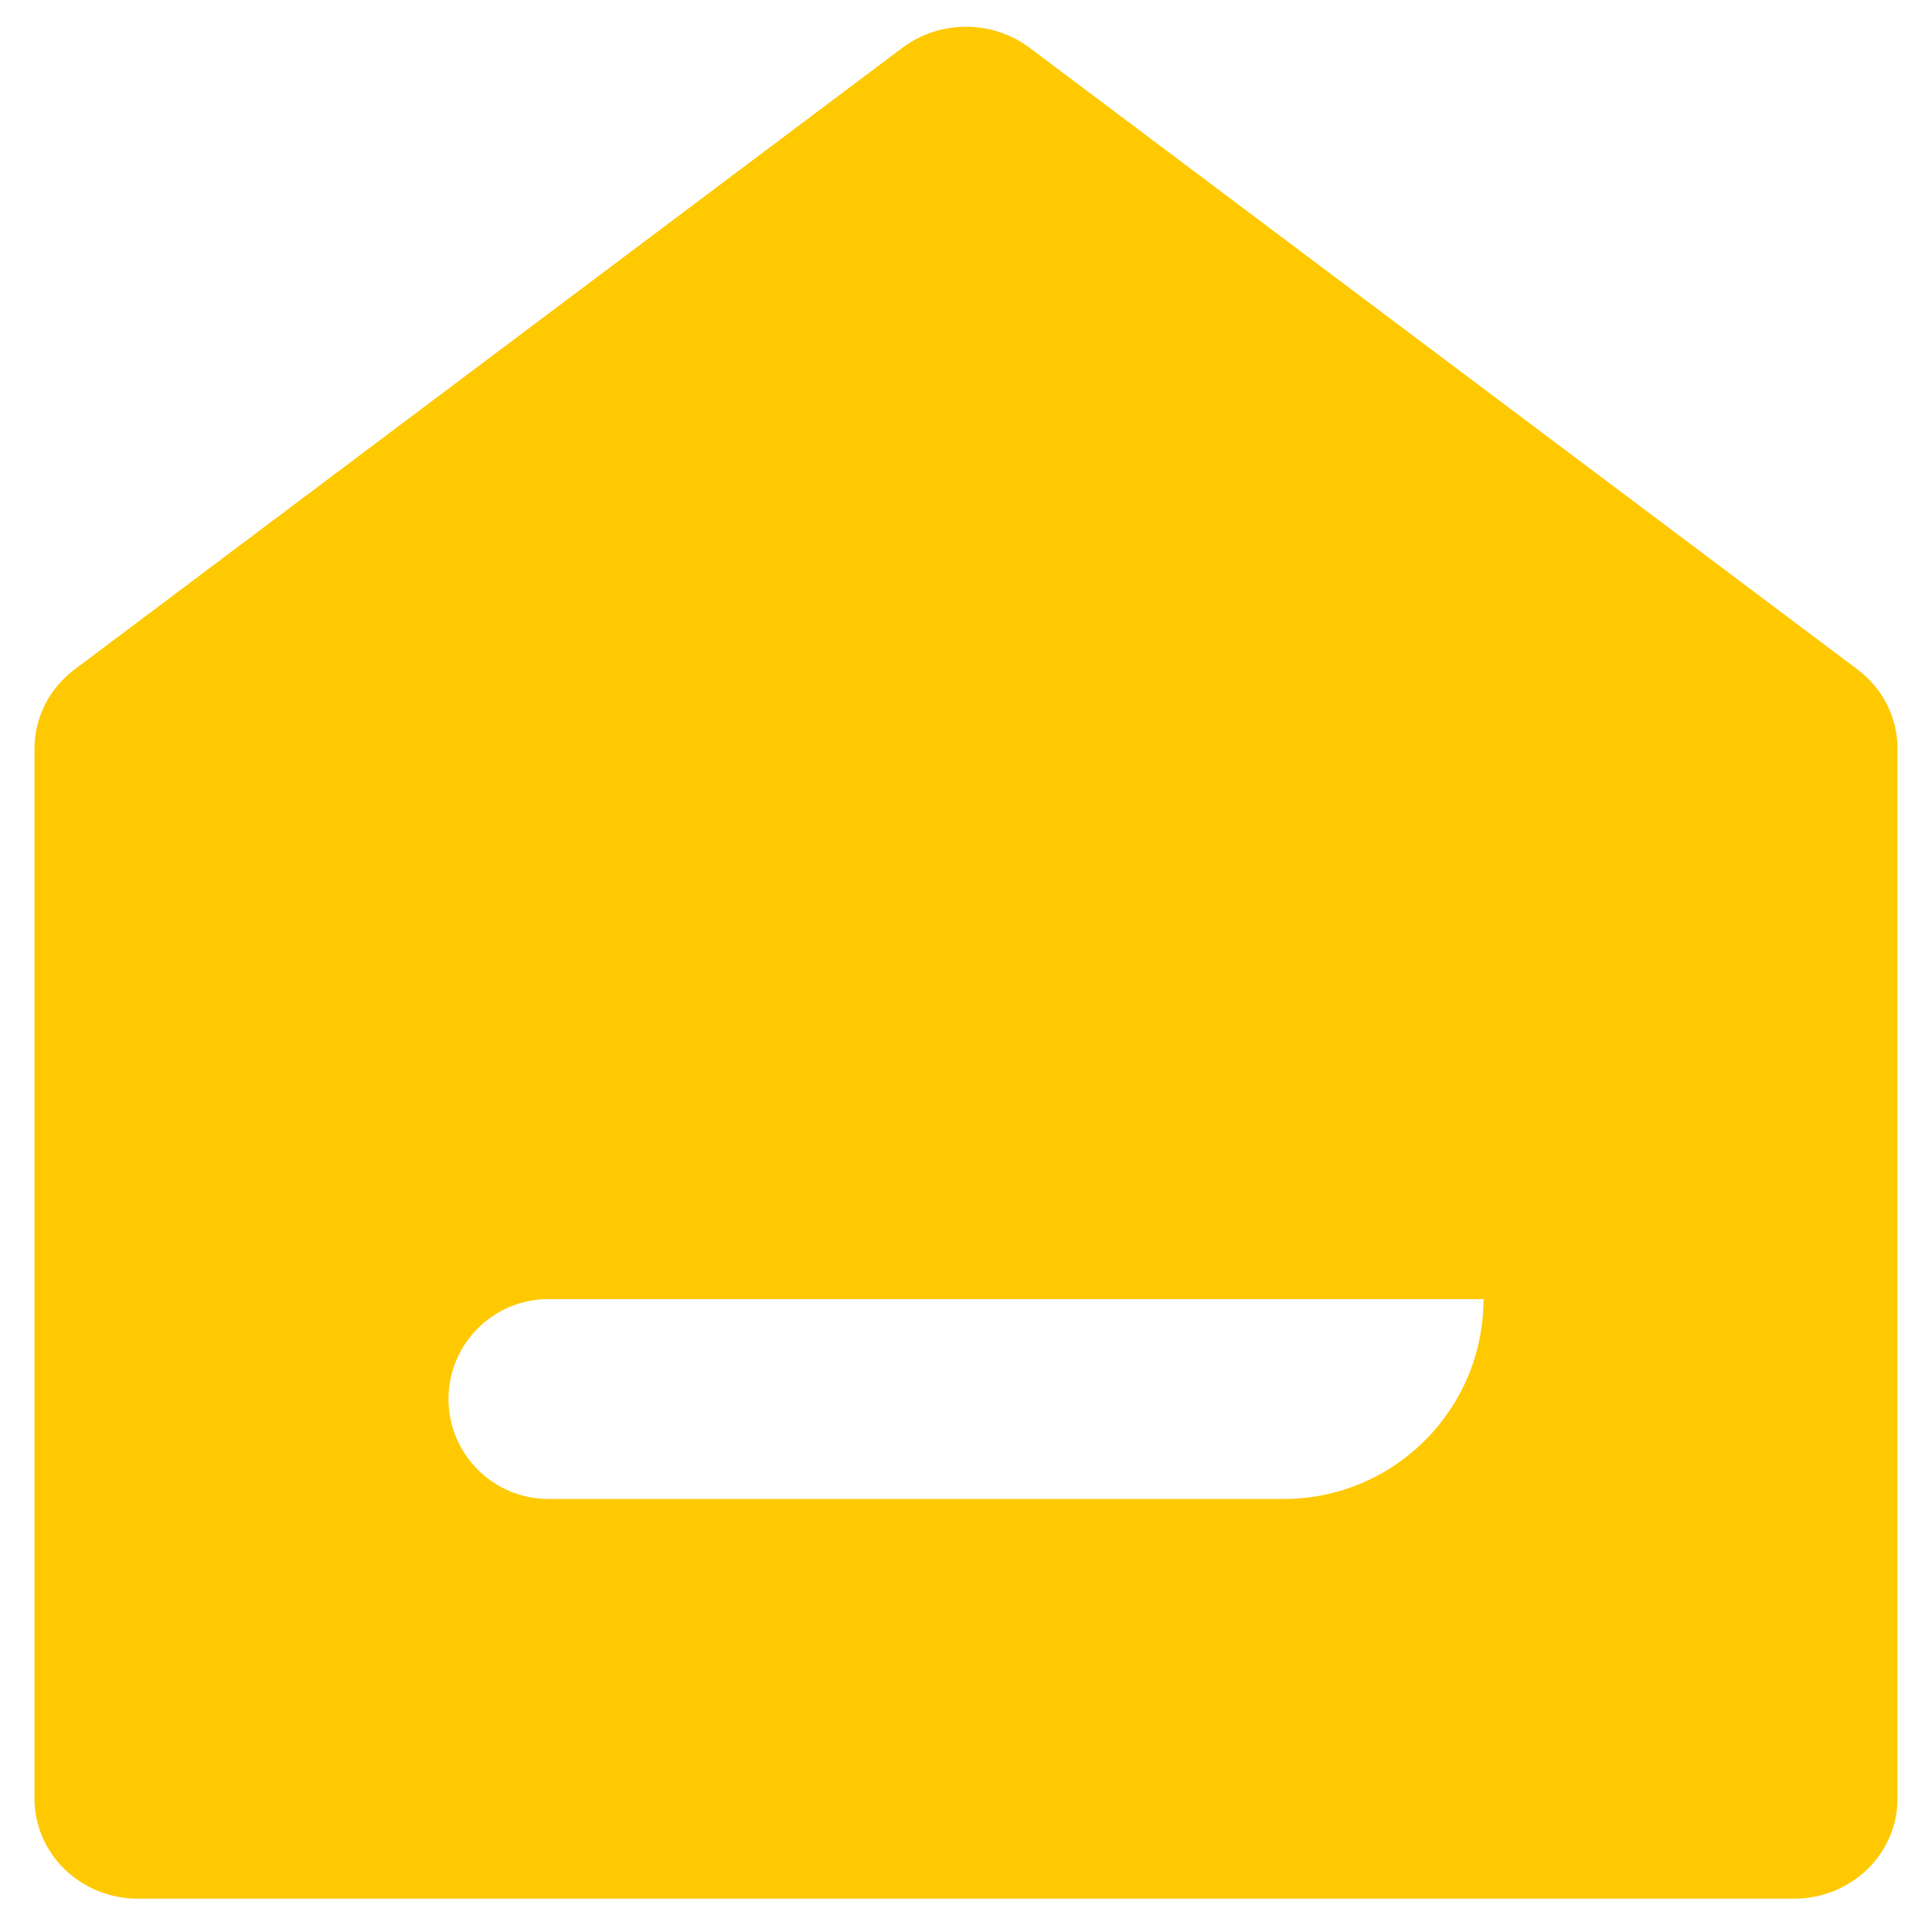 <svg width="29" height="29" viewBox="0 0 29 29" fill="none" xmlns="http://www.w3.org/2000/svg">
<g clip-path="url(#clip0_253_4)">
<path d="M28.482 27C28.482 27.398 28.319 27.779 28.027 28.061C27.736 28.342 27.341 28.5 26.929 28.5H2.071C1.659 28.5 1.264 28.342 0.973 28.061C0.682 27.779 0.518 27.398 0.518 27V11.235C0.518 11.007 0.572 10.781 0.676 10.575C0.78 10.37 0.931 10.19 1.118 10.05L13.546 0.717C13.819 0.512 14.155 0.401 14.5 0.401C14.845 0.401 15.181 0.512 15.454 0.717L27.883 10.05C28.069 10.19 28.221 10.37 28.325 10.575C28.428 10.781 28.482 11.007 28.482 11.235V27ZM8.232 19.5C7.404 19.5 6.732 20.172 6.732 21V21C6.732 21.828 7.404 22.5 8.232 22.5H19.268C20.925 22.5 22.268 21.157 22.268 19.5V19.5H8.232Z" fill="#FEC900"/>
</g>
<defs>
<clipPath id="clip0_253_4">
<rect width="29" height="29" fill="white"/>
</clipPath>
</defs>
</svg>
